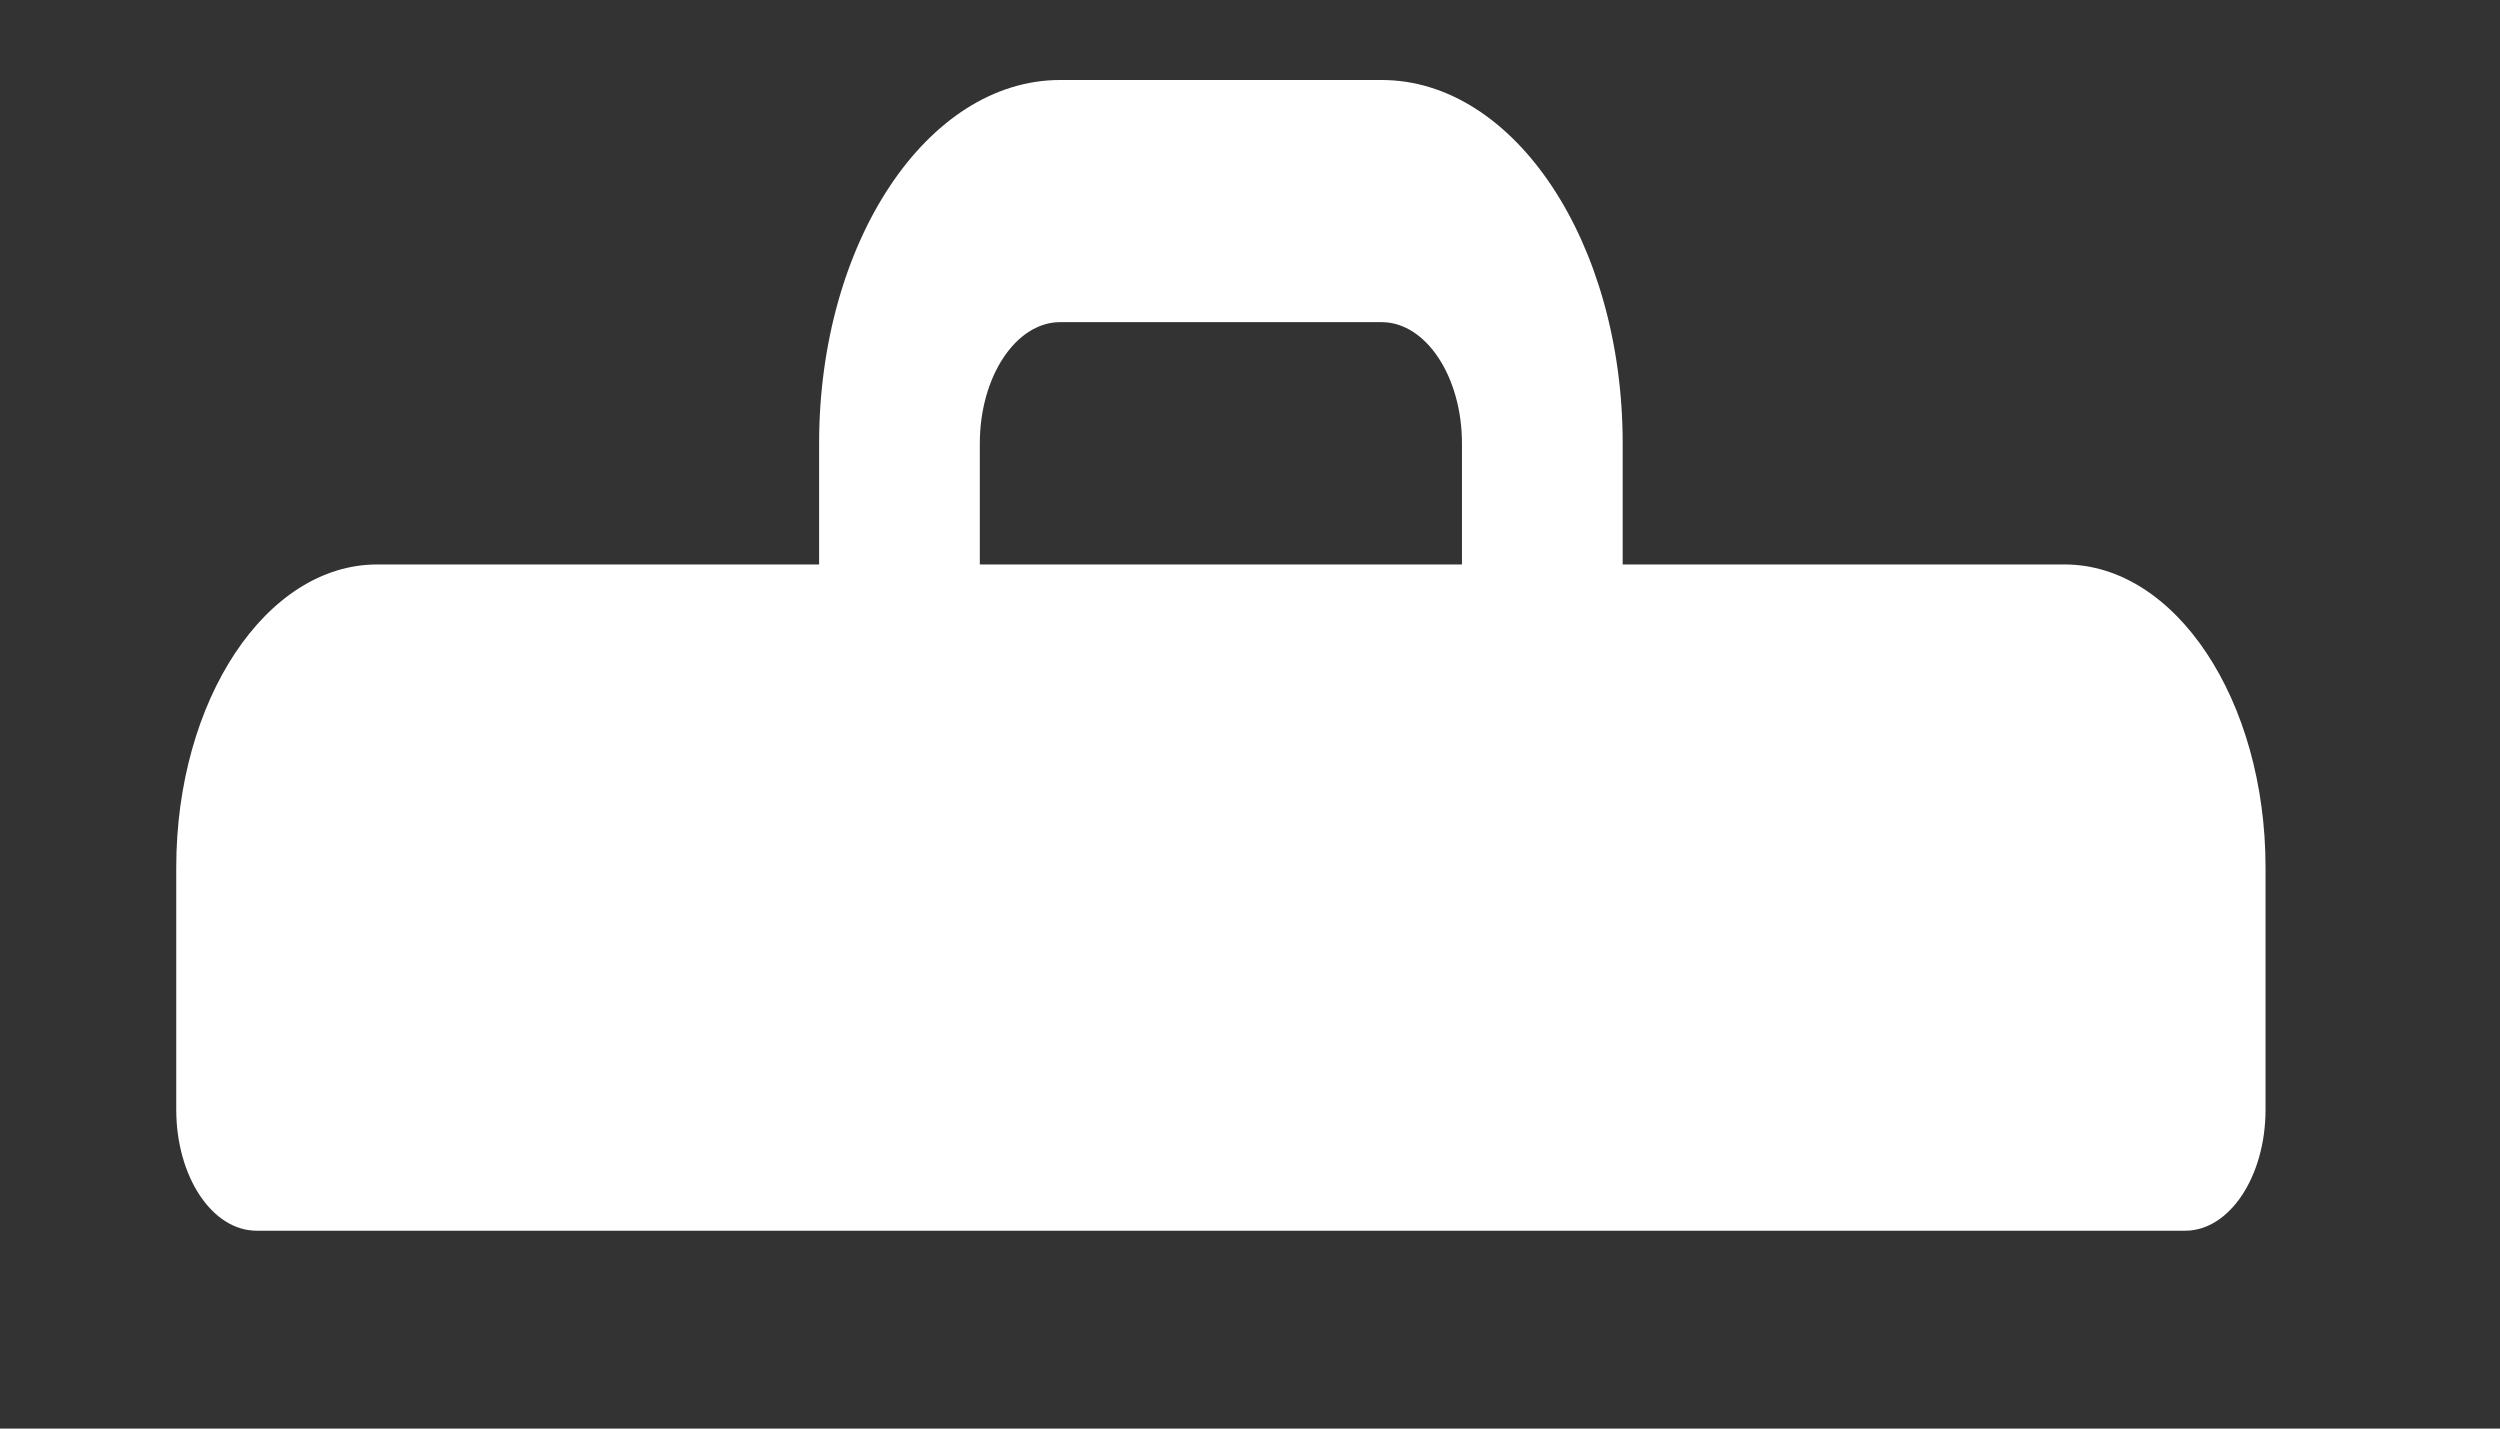 <svg width="14" height="8" viewBox="0 0 14 8" fill="none" xmlns="http://www.w3.org/2000/svg" xmlns:xlink="http://www.w3.org/1999/xlink">
<rect x="0" y="0" width="14" height="8" fill="#333333" stroke="none"/>
<path d="M11.562,3.161L9.087,3.161L9.087,2.483C9.087,1.359 8.482,0.448 7.737,0.448L5.937,0.448C5.191,0.448 4.587,1.359 4.587,2.483L4.587,3.161L2.112,3.161C1.49,3.161 0.987,3.921 0.987,4.857L0.987,6.214C0.987,6.589 1.188,6.892 1.437,6.892L12.237,6.892C12.485,6.892 12.687,6.589 12.687,6.214L12.687,4.857C12.687,3.921 12.183,3.161 11.562,3.161ZM5.487,2.483C5.487,2.109 5.689,1.804 5.937,1.804L7.737,1.804C7.985,1.804 8.187,2.109 8.187,2.483L8.187,3.161L5.487,3.161L5.487,2.483Z" transform="rotate(0 6.837 3.67)" fill="#FFFFFF"/>
</svg>
